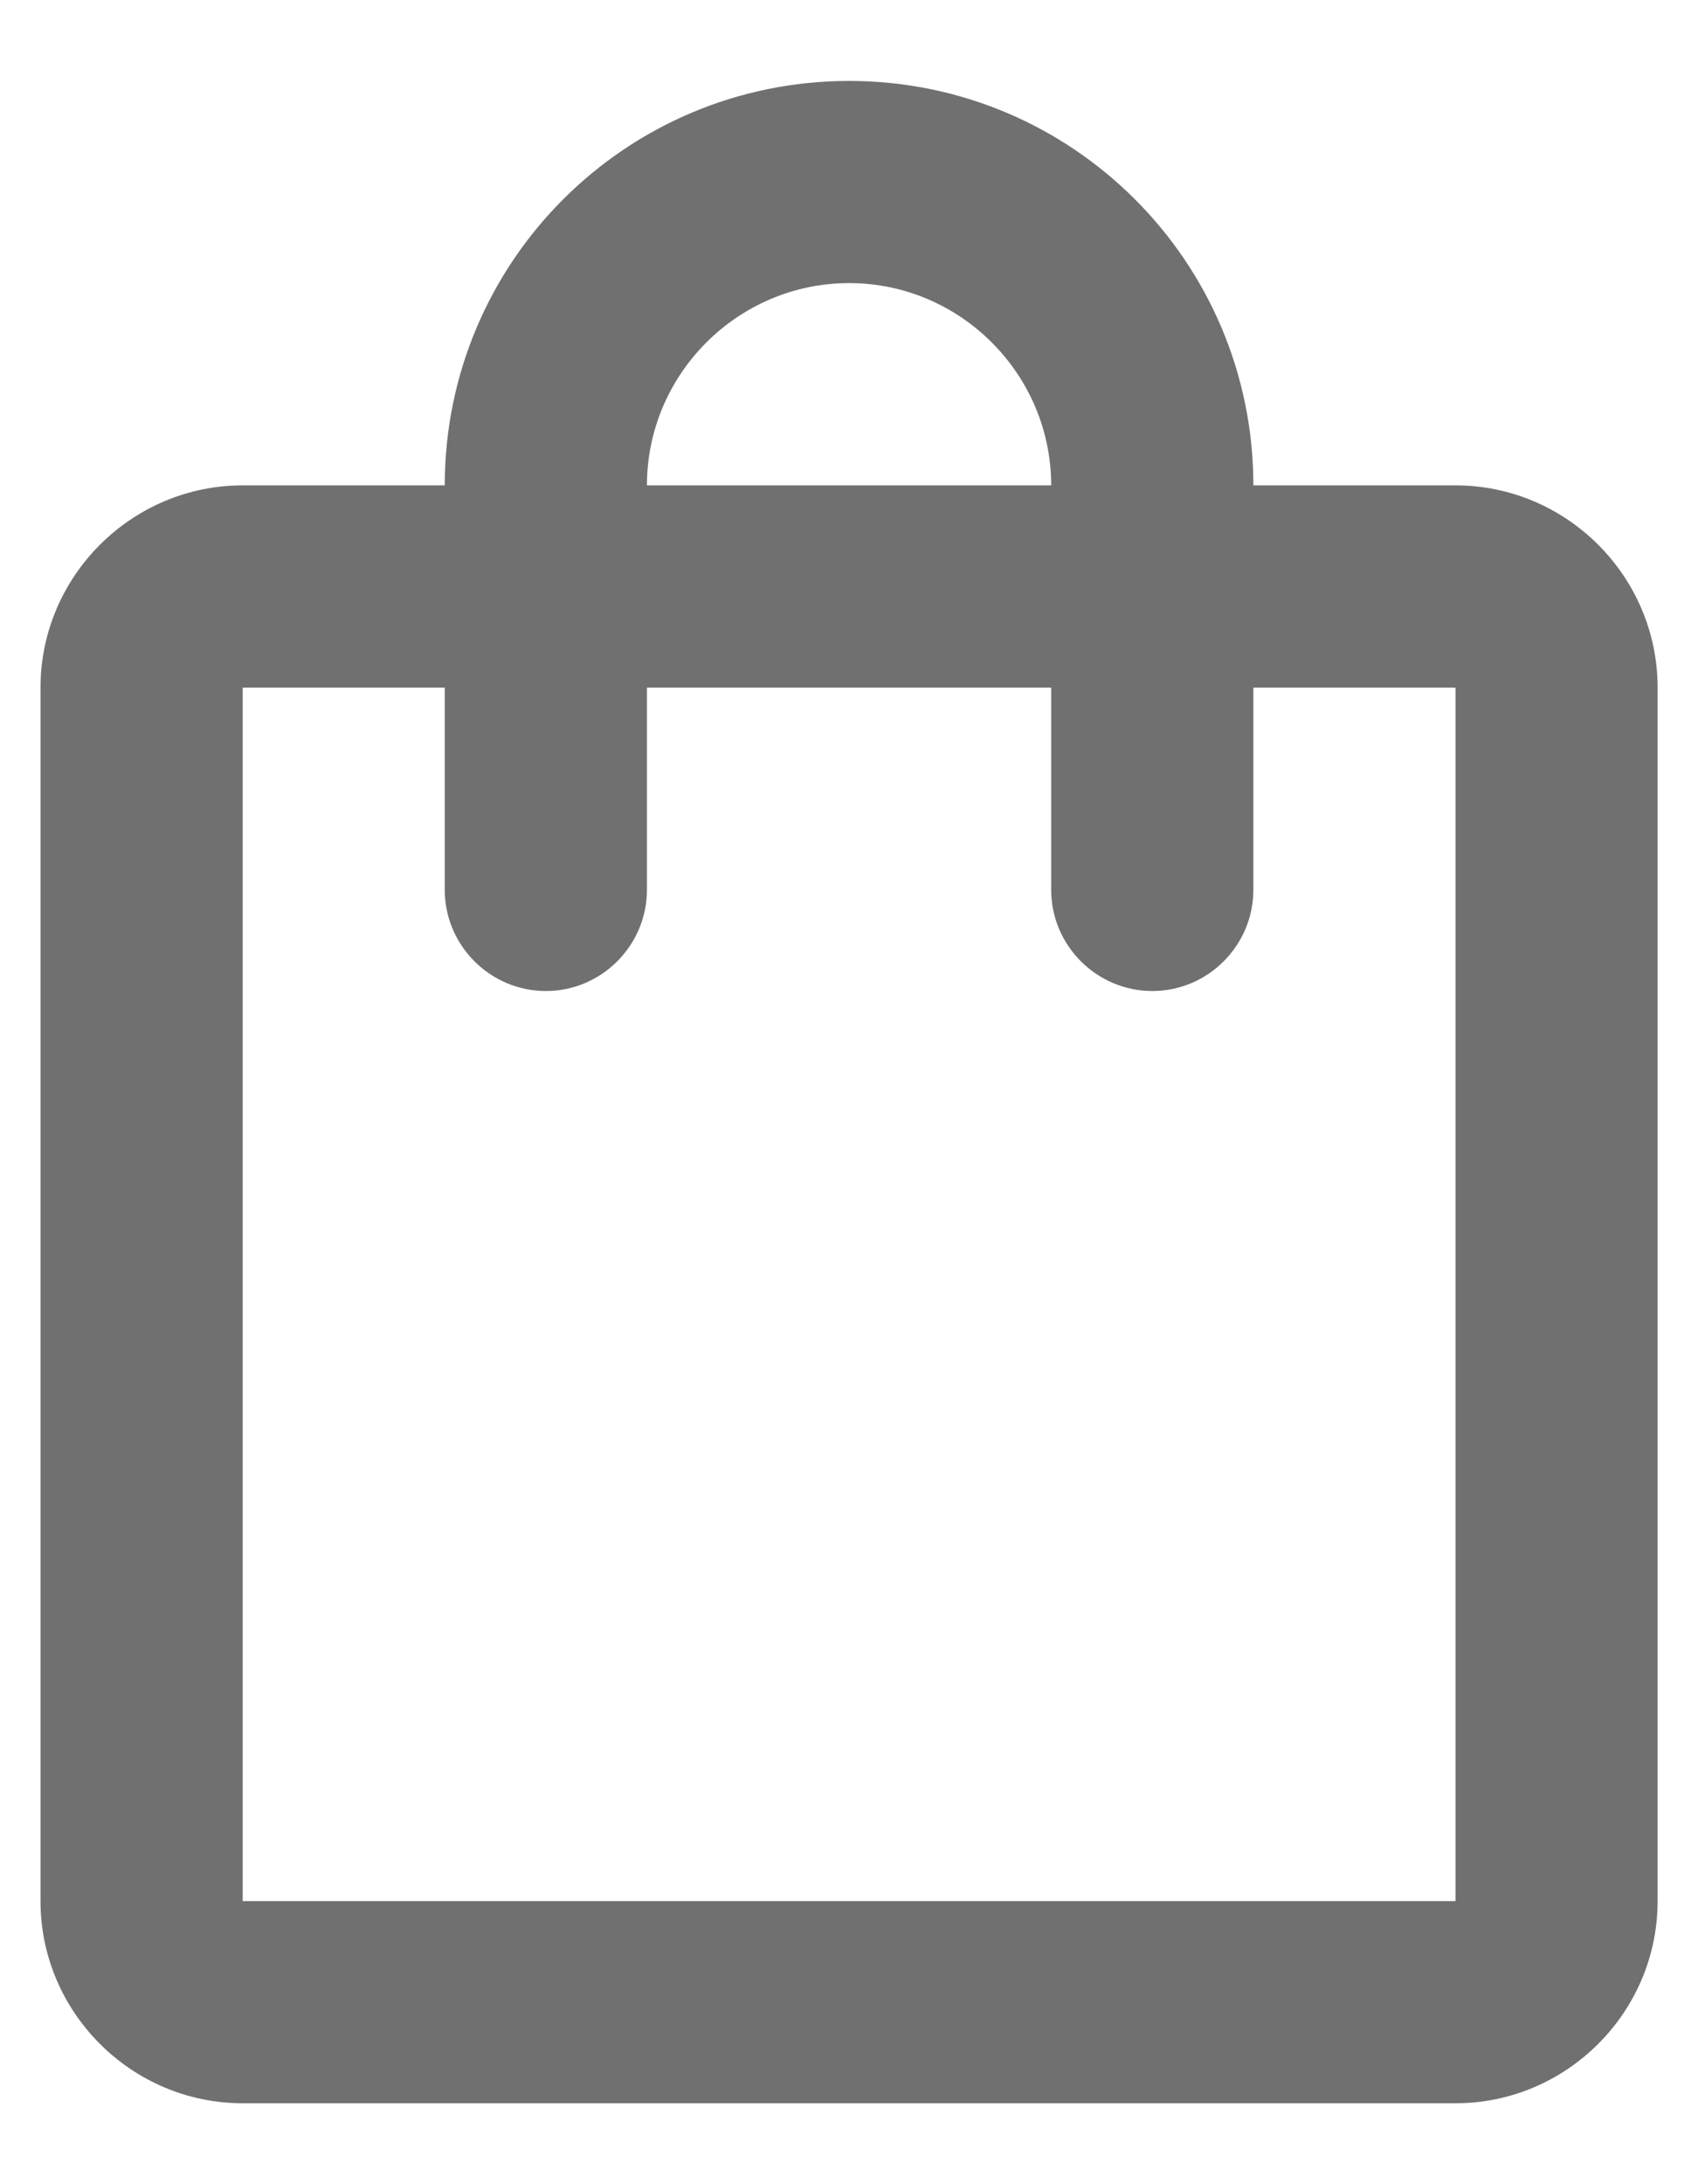 <svg width="14" height="18" viewBox="0 0 14 18" fill="none" xmlns="http://www.w3.org/2000/svg">
<path d="M12.001 4H10.334C10.334 2.158 8.842 0.667 7.001 0.667C5.159 0.667 3.667 2.158 3.667 4H2.001C1.084 4 0.334 4.75 0.334 5.667V15.667C0.334 16.583 1.084 17.333 2.001 17.333H12.001C12.917 17.333 13.667 16.583 13.667 15.667V5.667C13.667 4.75 12.917 4 12.001 4ZM7.001 2.333C7.917 2.333 8.667 3.083 8.667 4H5.334C5.334 3.083 6.084 2.333 7.001 2.333ZM12.001 15.667H2.001V5.667H3.667V7.333C3.667 7.792 4.042 8.167 4.501 8.167C4.959 8.167 5.334 7.792 5.334 7.333V5.667H8.667V7.333C8.667 7.792 9.042 8.167 9.501 8.167C9.959 8.167 10.334 7.792 10.334 7.333V5.667H12.001V15.667Z" fill="#707070"/>
</svg>
